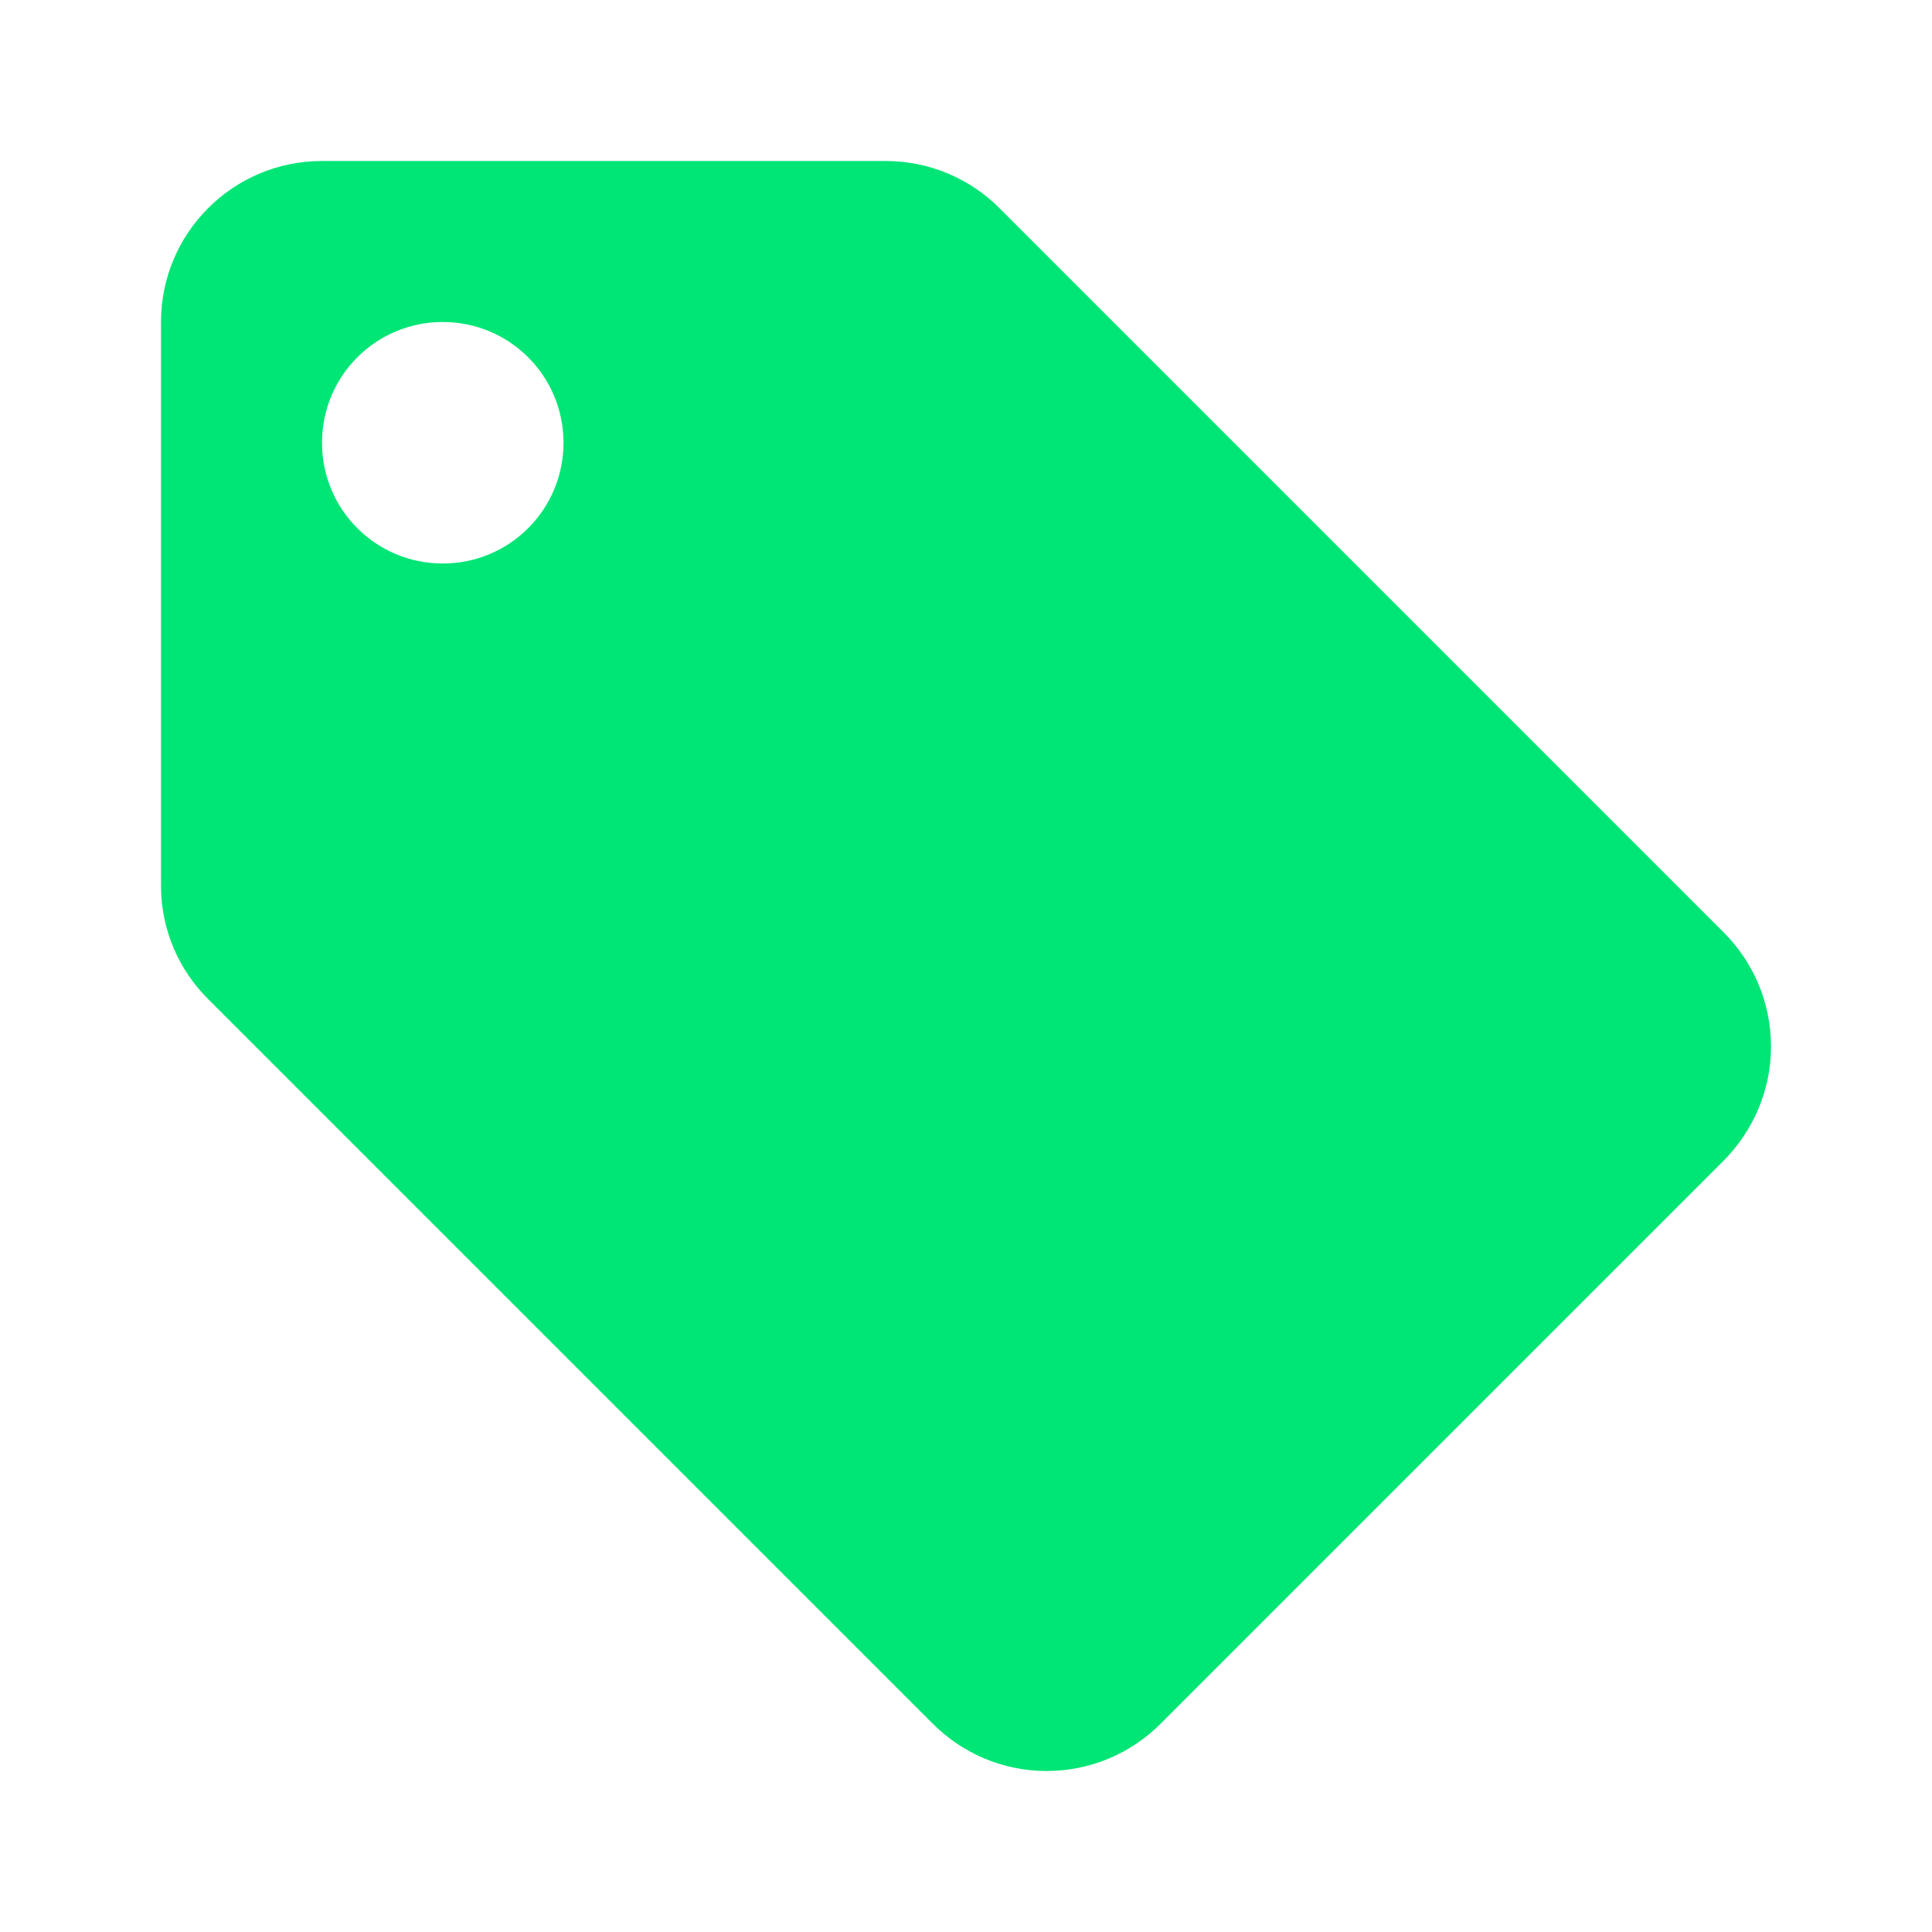 <?xml version="1.0" encoding="UTF-8" standalone="no"?>
<svg
   xmlns:dc="http://purl.org/dc/elements/1.1/"
   xmlns:cc="http://creativecommons.org/ns#"
   xmlns:rdf="http://www.w3.org/1999/02/22-rdf-syntax-ns#"
   xmlns:svg="http://www.w3.org/2000/svg"
   xmlns="http://www.w3.org/2000/svg"
   xmlns:sodipodi="http://sodipodi.sourceforge.net/DTD/sodipodi-0.dtd"
   xmlns:inkscape="http://www.inkscape.org/namespaces/inkscape"
   fill="#00E676"
   width="48"
   height="48"
   viewBox="0 0 48 48"
   id="svg2"
   version="1.1"
   inkscape:version="0.91 r13725"
   sodipodi:docname="loyalty.svg">
  <defs
     id="defs8" />
  <sodipodi:namedview
     pagecolor="#ffffff"
     bordercolor="#666666"
     borderopacity="1"
     objecttolerance="10"
     gridtolerance="10"
     guidetolerance="10"
     inkscape:pageopacity="0"
     inkscape:pageshadow="2"
     inkscape:window-width="1366"
     inkscape:window-height="713"
     id="namedview6"
     showgrid="false"
     inkscape:zoom="4.9166667"
     inkscape:cx="24"
     inkscape:cy="24"
     inkscape:window-x="0"
     inkscape:window-y="30"
     inkscape:window-maximized="1"
     inkscape:current-layer="svg2" />
  <path
     d="M 8 4 C 5.79 4 4 5.79 4 8 L 4 22 C 4 23.11 4.45 24.11 5.18 24.83 L 23.18 42.83 C 23.9 43.55 24.9 44 26 44 C 27.11 44 28.11 43.55 28.83 42.83 L 42.83 28.83 C 43.55 28.1 44 27.1 44 26 C 44 24.89 43.55 23.89 42.82 23.16 L 24.83 5.17 C 24.11 4.45 23.11 4 22 4 L 8 4 z M 11 8 C 12.66 8 14 9.34 14 11 C 14 12.66 12.66 14 11 14 C 9.34 14 8 12.66 8 11 C 8 9.34 9.34 8 11 8 z "
     id="path4142" />
</svg>
